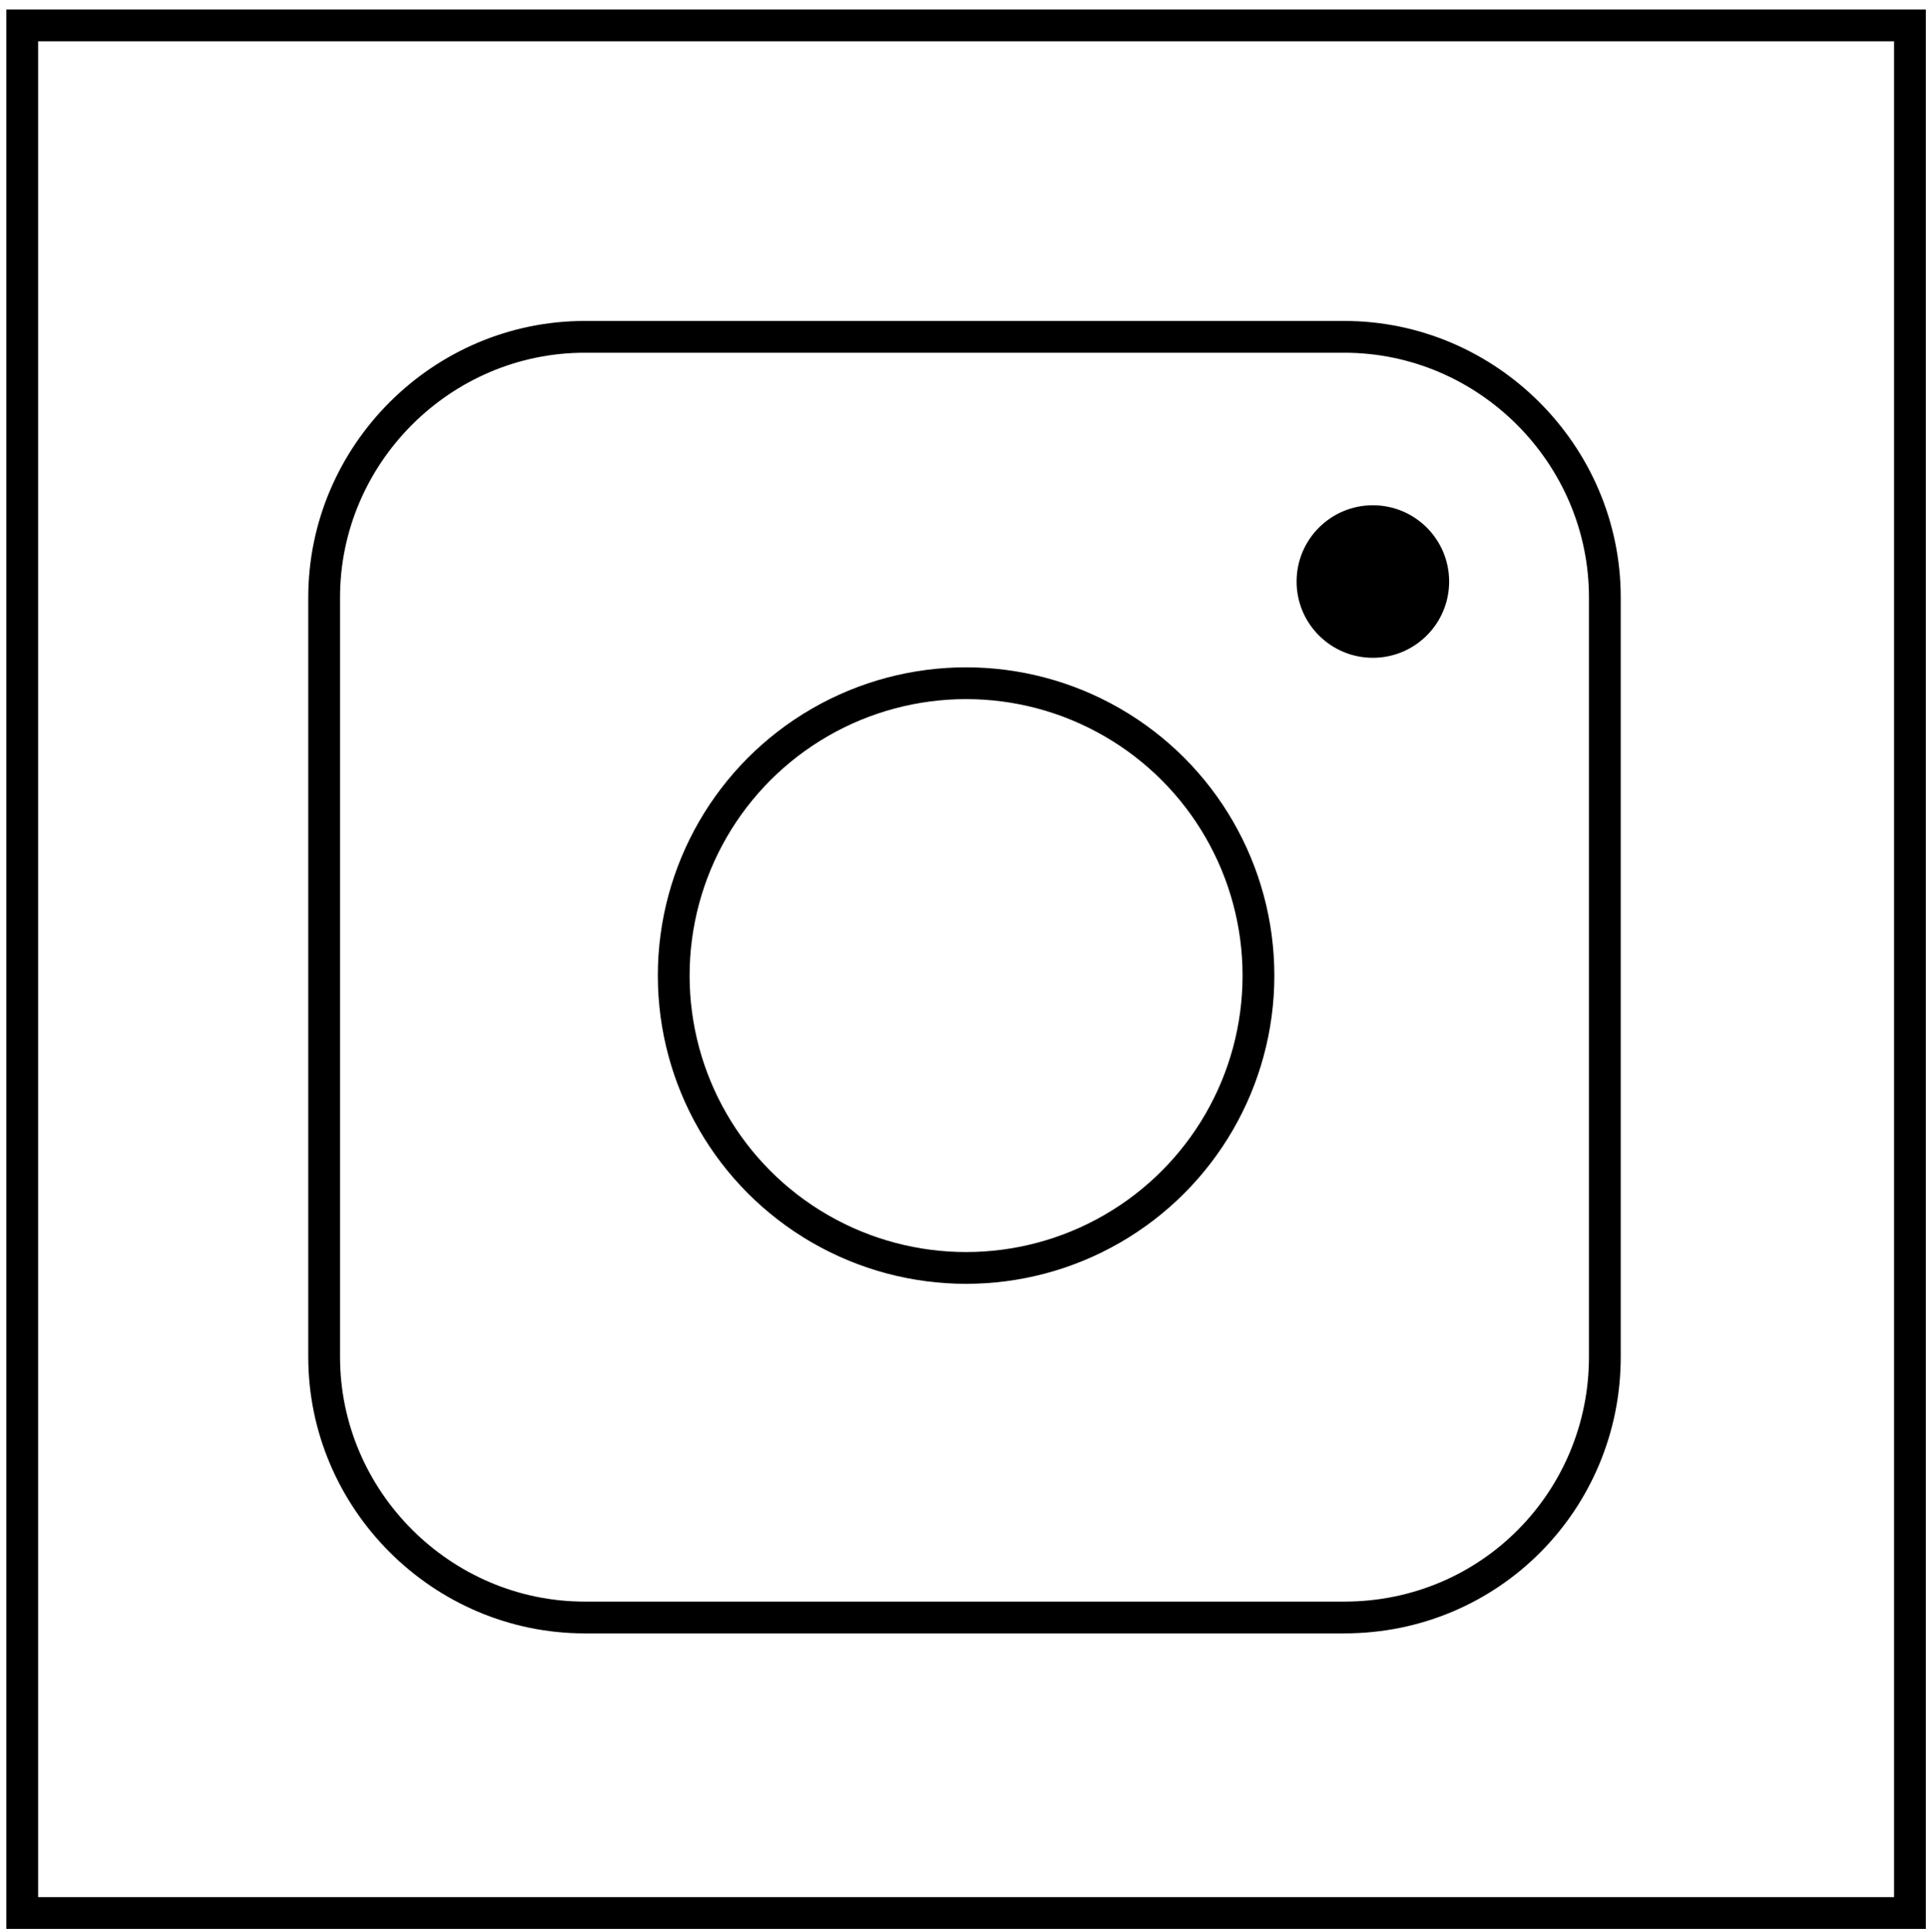 <?xml version="1.0" encoding="utf-8"?>
<!-- Generator: Adobe Illustrator 23.0.2, SVG Export Plug-In . SVG Version: 6.00 Build 0)  -->
<!DOCTYPE svg PUBLIC "-//W3C//DTD SVG 1.0//EN" "http://www.w3.org/TR/2001/REC-SVG-20010904/DTD/svg10.dtd">
<svg version="1.0" id="Capa_1" xmlns="http://www.w3.org/2000/svg" xmlns:xlink="http://www.w3.org/1999/xlink" x="0px" y="0px"
	 viewBox="0 0 60.7 60.8" style="enable-background:new 0 0 60.7 60.8;" xml:space="preserve">
<rect x="0.7" y="0.8" style="fill:none;stroke:#000000;stroke-miterlimit:10;" width="59.4" height="59.4"/>
<path style="fill:none;stroke:#000000;stroke-miterlimit:10;" d="M42.3,50.9H18.4c-4.5,0-8.2-3.7-8.2-8.2V18.8c0-4.5,3.7-8.2,8.2-8.2h23.9c4.5,0,8.2,3.7,8.2,8.2v23.9
	C50.5,47.2,46.9,50.9,42.3,50.9z"/>
<circle style="fill:none;stroke:#000000;stroke-miterlimit:10;" cx="30.4" cy="30.7" r="9.2"/>
<circle cx="43.2" cy="18.3" r="2.4"/>
</svg>

